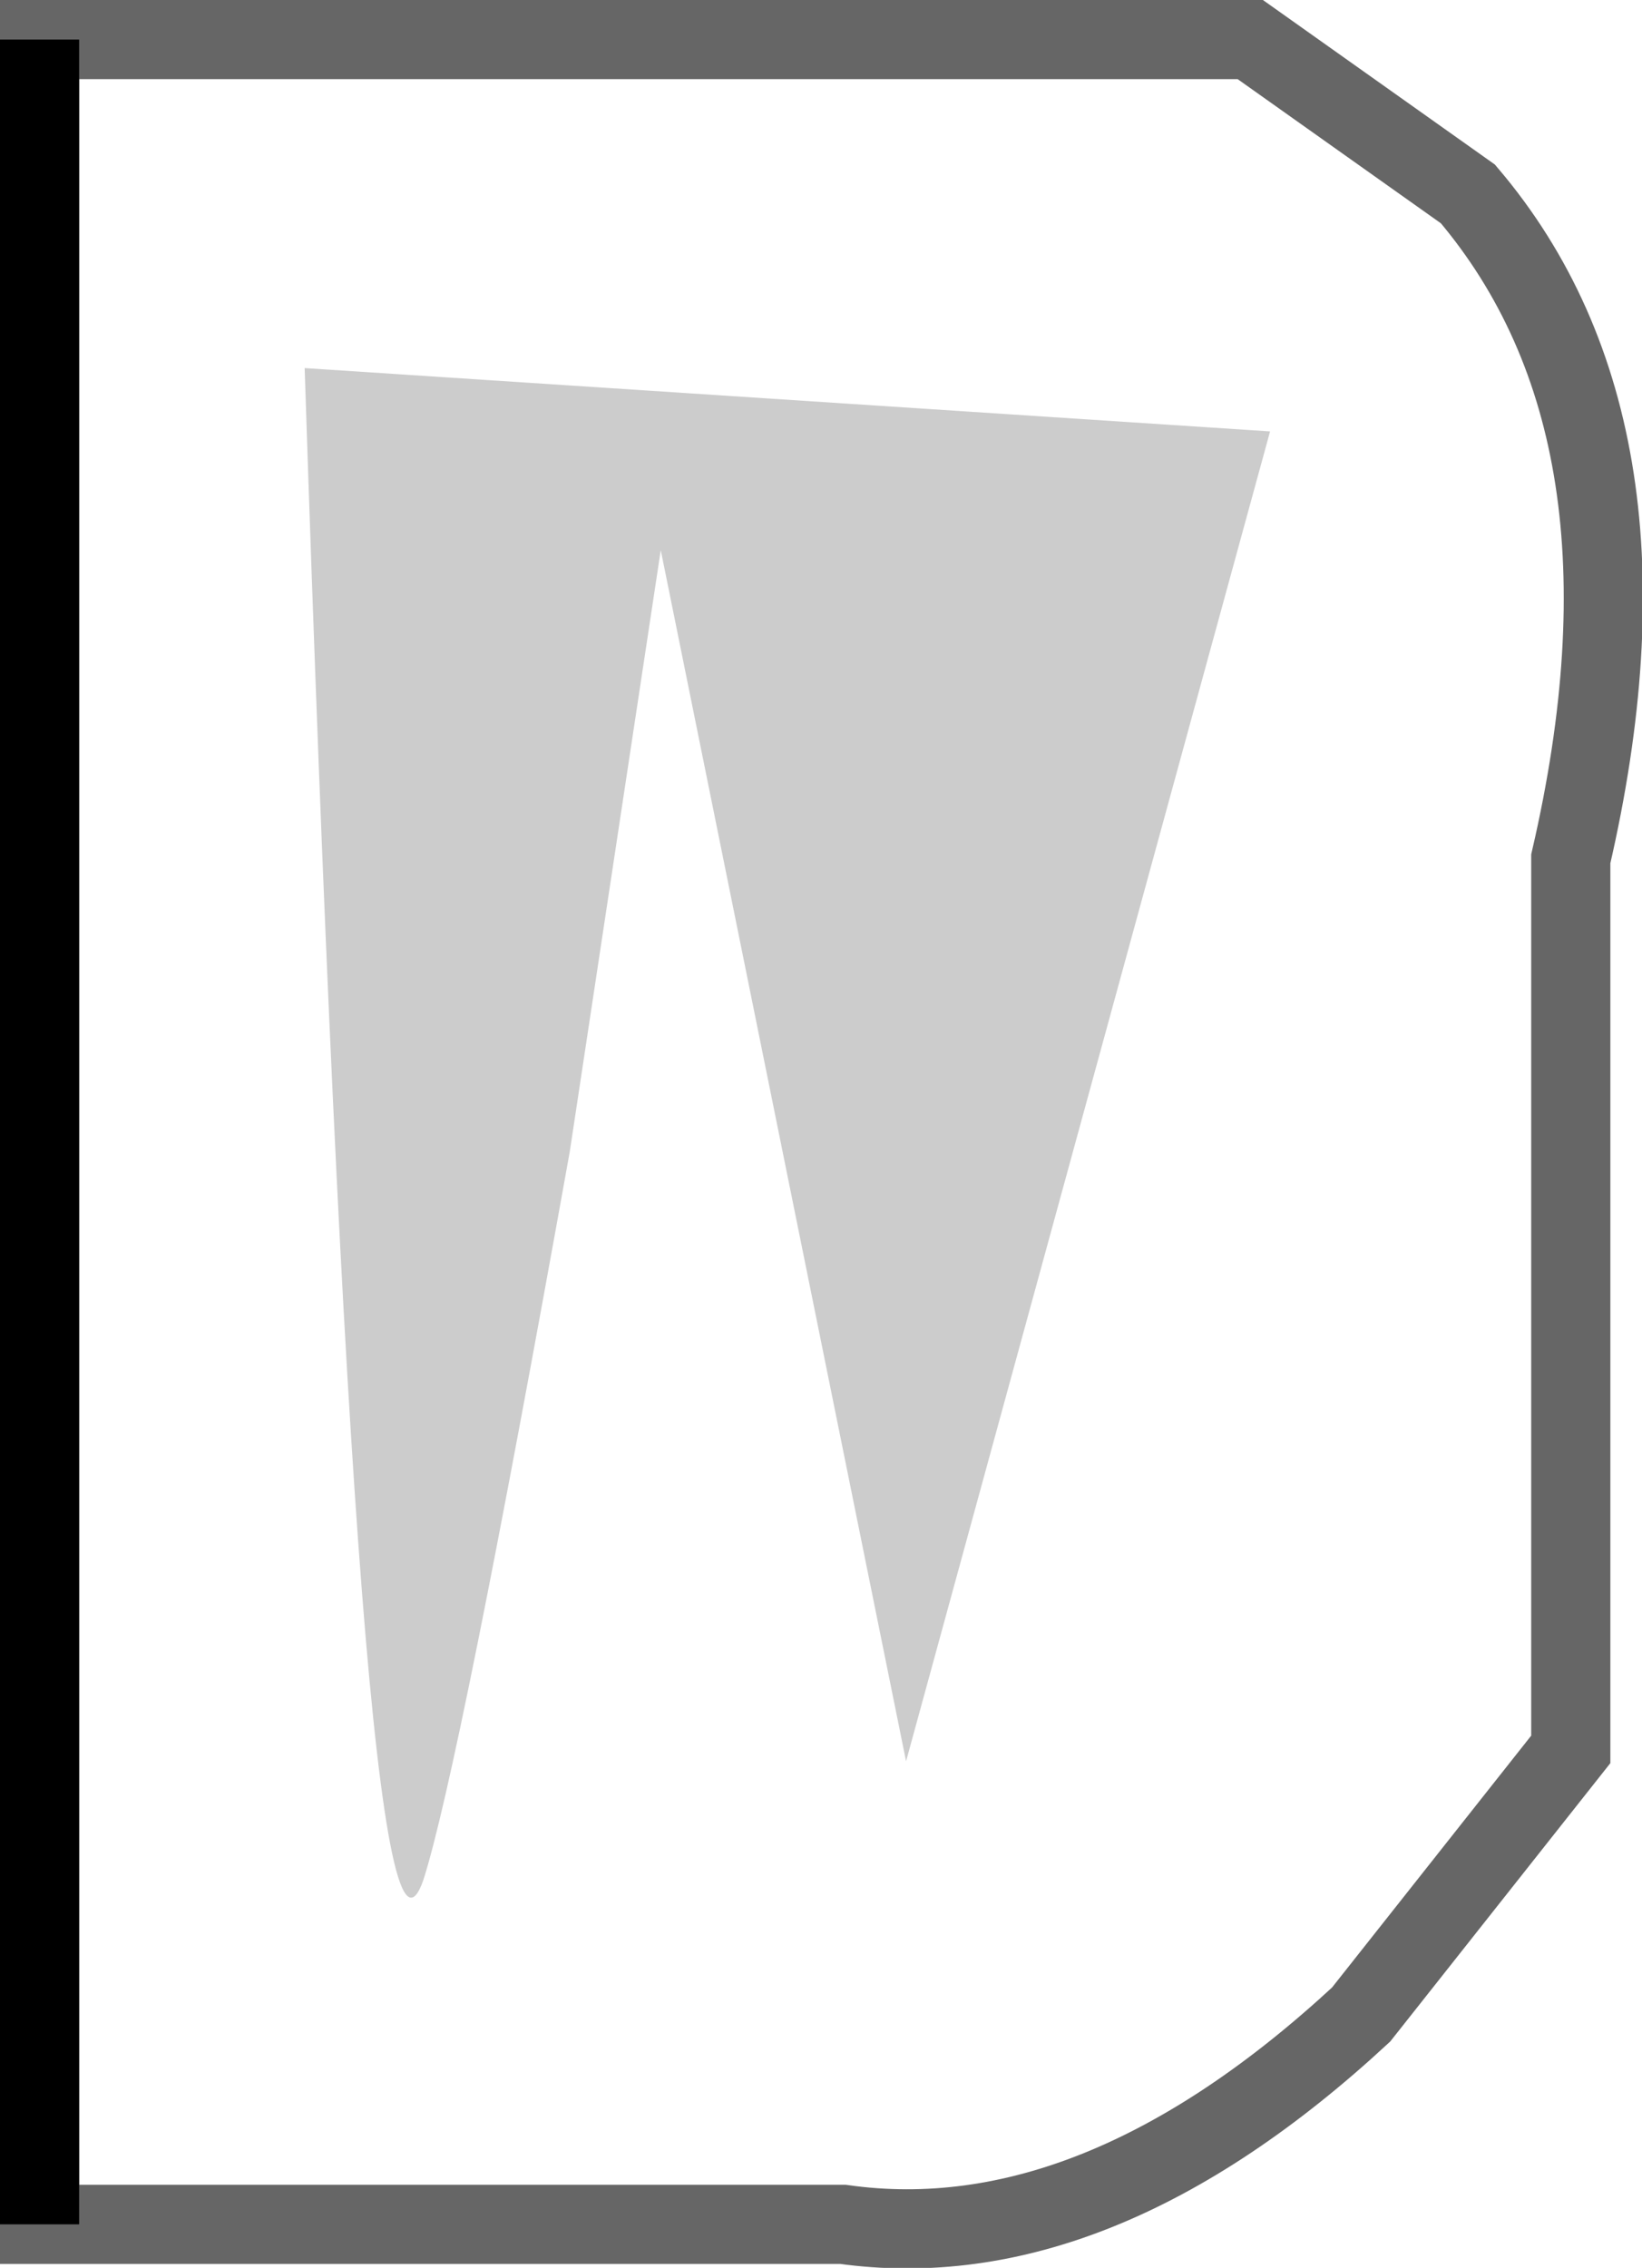 <?xml version="1.0" encoding="UTF-8" standalone="no"?>
<svg xmlns:xlink="http://www.w3.org/1999/xlink" height="28.65px" width="20.75px" xmlns="http://www.w3.org/2000/svg">
  <g transform="matrix(1.0, 0.0, 0.0, 1.0, 10.4, 14.3)">
    <path d="M-9.9 -13.8 L5.4 -13.8 8.15 -11.85 Q10.7 -8.85 9.45 -3.45 L9.45 7.8 6.8 11.15 Q3.45 14.25 0.25 13.8 L-9.9 13.8 -9.9 -13.8" fill="#ffffff" fill-opacity="0.0" fill-rule="evenodd" stroke="none"/>
    <path d="M-9.9 13.8 L-9.9 -13.8" fill="none" stroke="#000000" stroke-linecap="butt" stroke-linejoin="miter-clip" stroke-miterlimit="10.0" stroke-width="1.0"/>
    <path d="M-9.9 -13.8 L5.4 -13.8 8.15 -11.85 Q10.7 -8.85 9.45 -3.45 L9.45 7.8 6.8 11.15 Q3.45 14.25 0.25 13.8 L-9.9 13.8 Z" fill="none" stroke="#000000" stroke-linecap="butt" stroke-linejoin="miter-clip" stroke-miterlimit="10.0" stroke-opacity="0.6" stroke-width="1.0"/>
    <path d="M-6.55 -9.65 L5.65 -8.85 1.05 7.95 -2.05 -7.35 -3.2 0.25 Q-4.6 8.05 -5.05 9.45 -5.85 11.75 -6.55 -9.65" fill="#000000" fill-opacity="0.2" fill-rule="evenodd" stroke="none"/>
  </g>
</svg>
